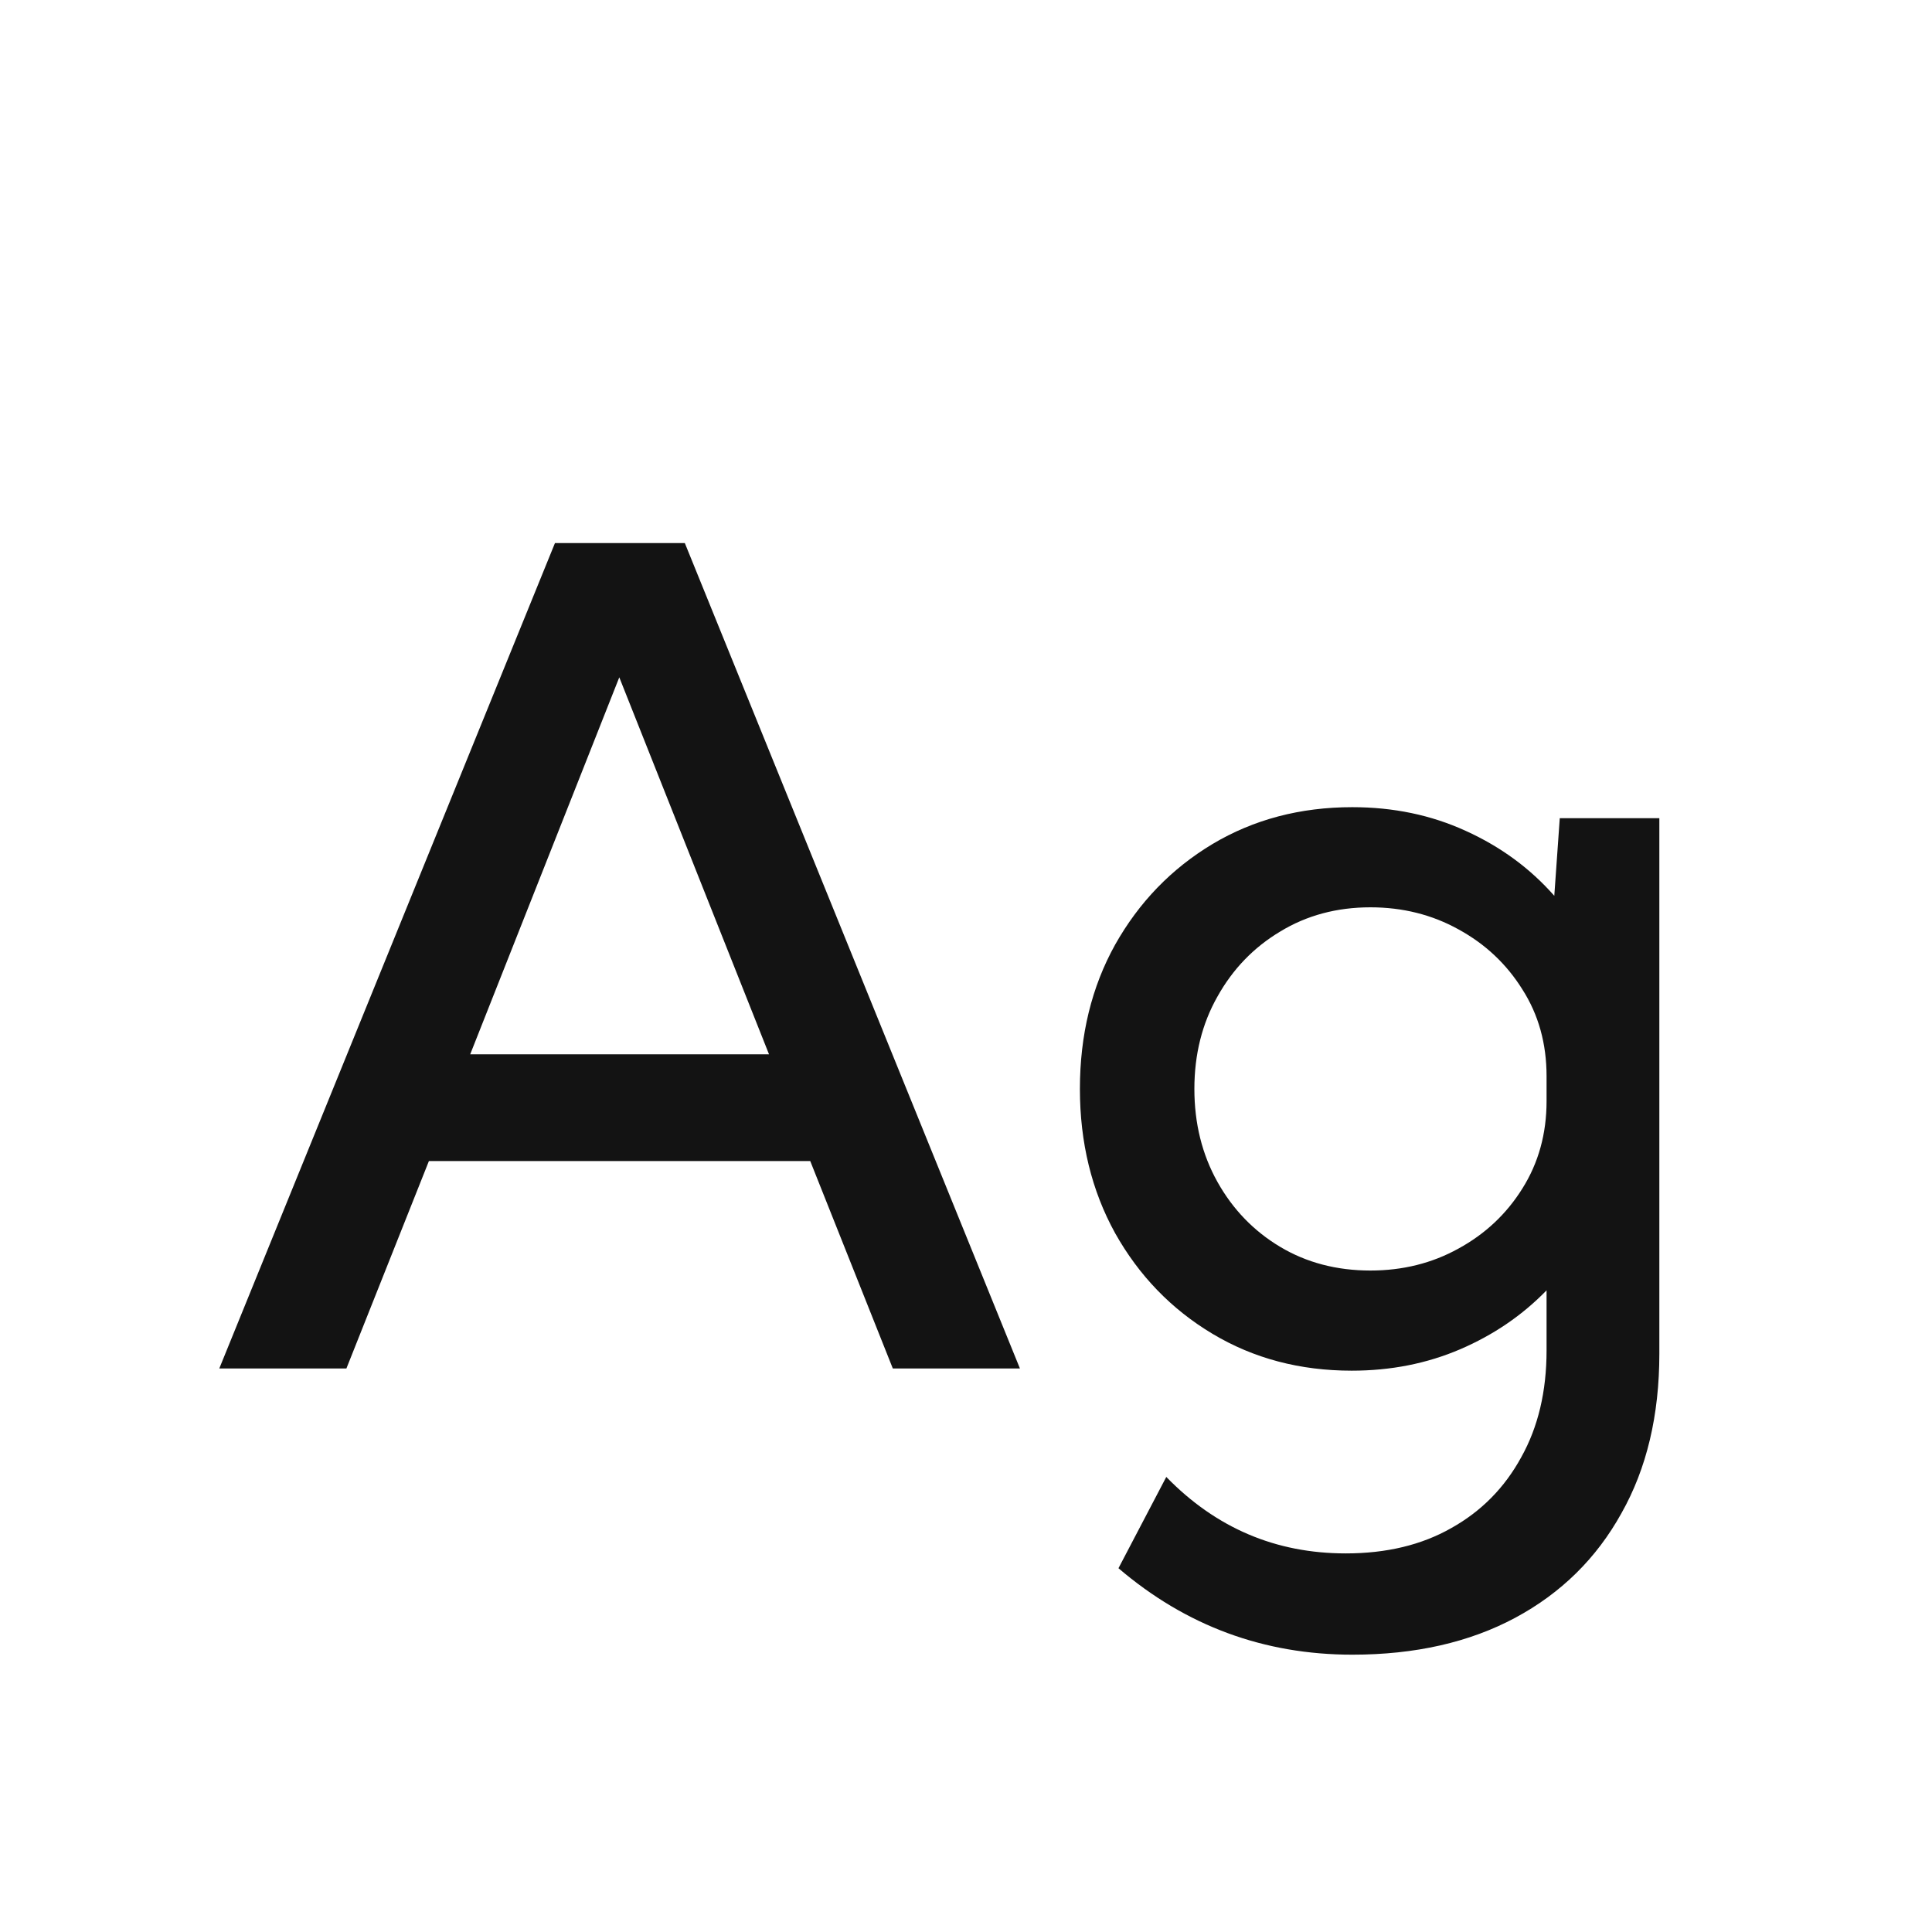 <svg width="24" height="24" viewBox="0 0 24 24" fill="none" xmlns="http://www.w3.org/2000/svg">
<path d="M4.303 17H2.724L6.894 6.746H8.507L12.67 17H11.091L10.065 14.423H5.328L4.303 17ZM5.841 13.097H9.553L7.693 8.414L5.841 13.097ZM16.792 17.027C16.149 17.027 15.573 16.875 15.062 16.569C14.552 16.264 14.149 15.847 13.852 15.318C13.561 14.79 13.415 14.193 13.415 13.527C13.415 12.857 13.561 12.26 13.852 11.736C14.149 11.208 14.552 10.791 15.062 10.485C15.573 10.18 16.152 10.027 16.799 10.027C17.309 10.027 17.779 10.125 18.207 10.321C18.64 10.517 19.007 10.786 19.308 11.128L19.376 10.164H20.613V16.815C20.613 17.581 20.456 18.242 20.142 18.798C19.832 19.358 19.392 19.791 18.822 20.097C18.253 20.402 17.578 20.555 16.799 20.555C15.7 20.555 14.732 20.197 13.894 19.481L14.488 18.347C15.104 18.98 15.846 19.297 16.717 19.297C17.223 19.297 17.66 19.192 18.029 18.982C18.403 18.773 18.692 18.479 18.898 18.101C19.107 17.727 19.212 17.285 19.212 16.774V16.029C18.911 16.339 18.553 16.583 18.139 16.761C17.724 16.939 17.275 17.027 16.792 17.027ZM17.024 15.783C17.425 15.783 17.79 15.692 18.118 15.51C18.451 15.328 18.715 15.079 18.911 14.765C19.112 14.446 19.212 14.083 19.212 13.678V13.37C19.212 12.964 19.112 12.604 18.911 12.29C18.715 11.976 18.451 11.727 18.118 11.545C17.79 11.363 17.425 11.271 17.024 11.271C16.605 11.271 16.231 11.372 15.903 11.572C15.575 11.768 15.315 12.037 15.124 12.379C14.933 12.716 14.837 13.099 14.837 13.527C14.837 13.956 14.933 14.341 15.124 14.683C15.315 15.024 15.575 15.293 15.903 15.489C16.231 15.685 16.605 15.783 17.024 15.783Z" fill="#131313"/>
</svg>
